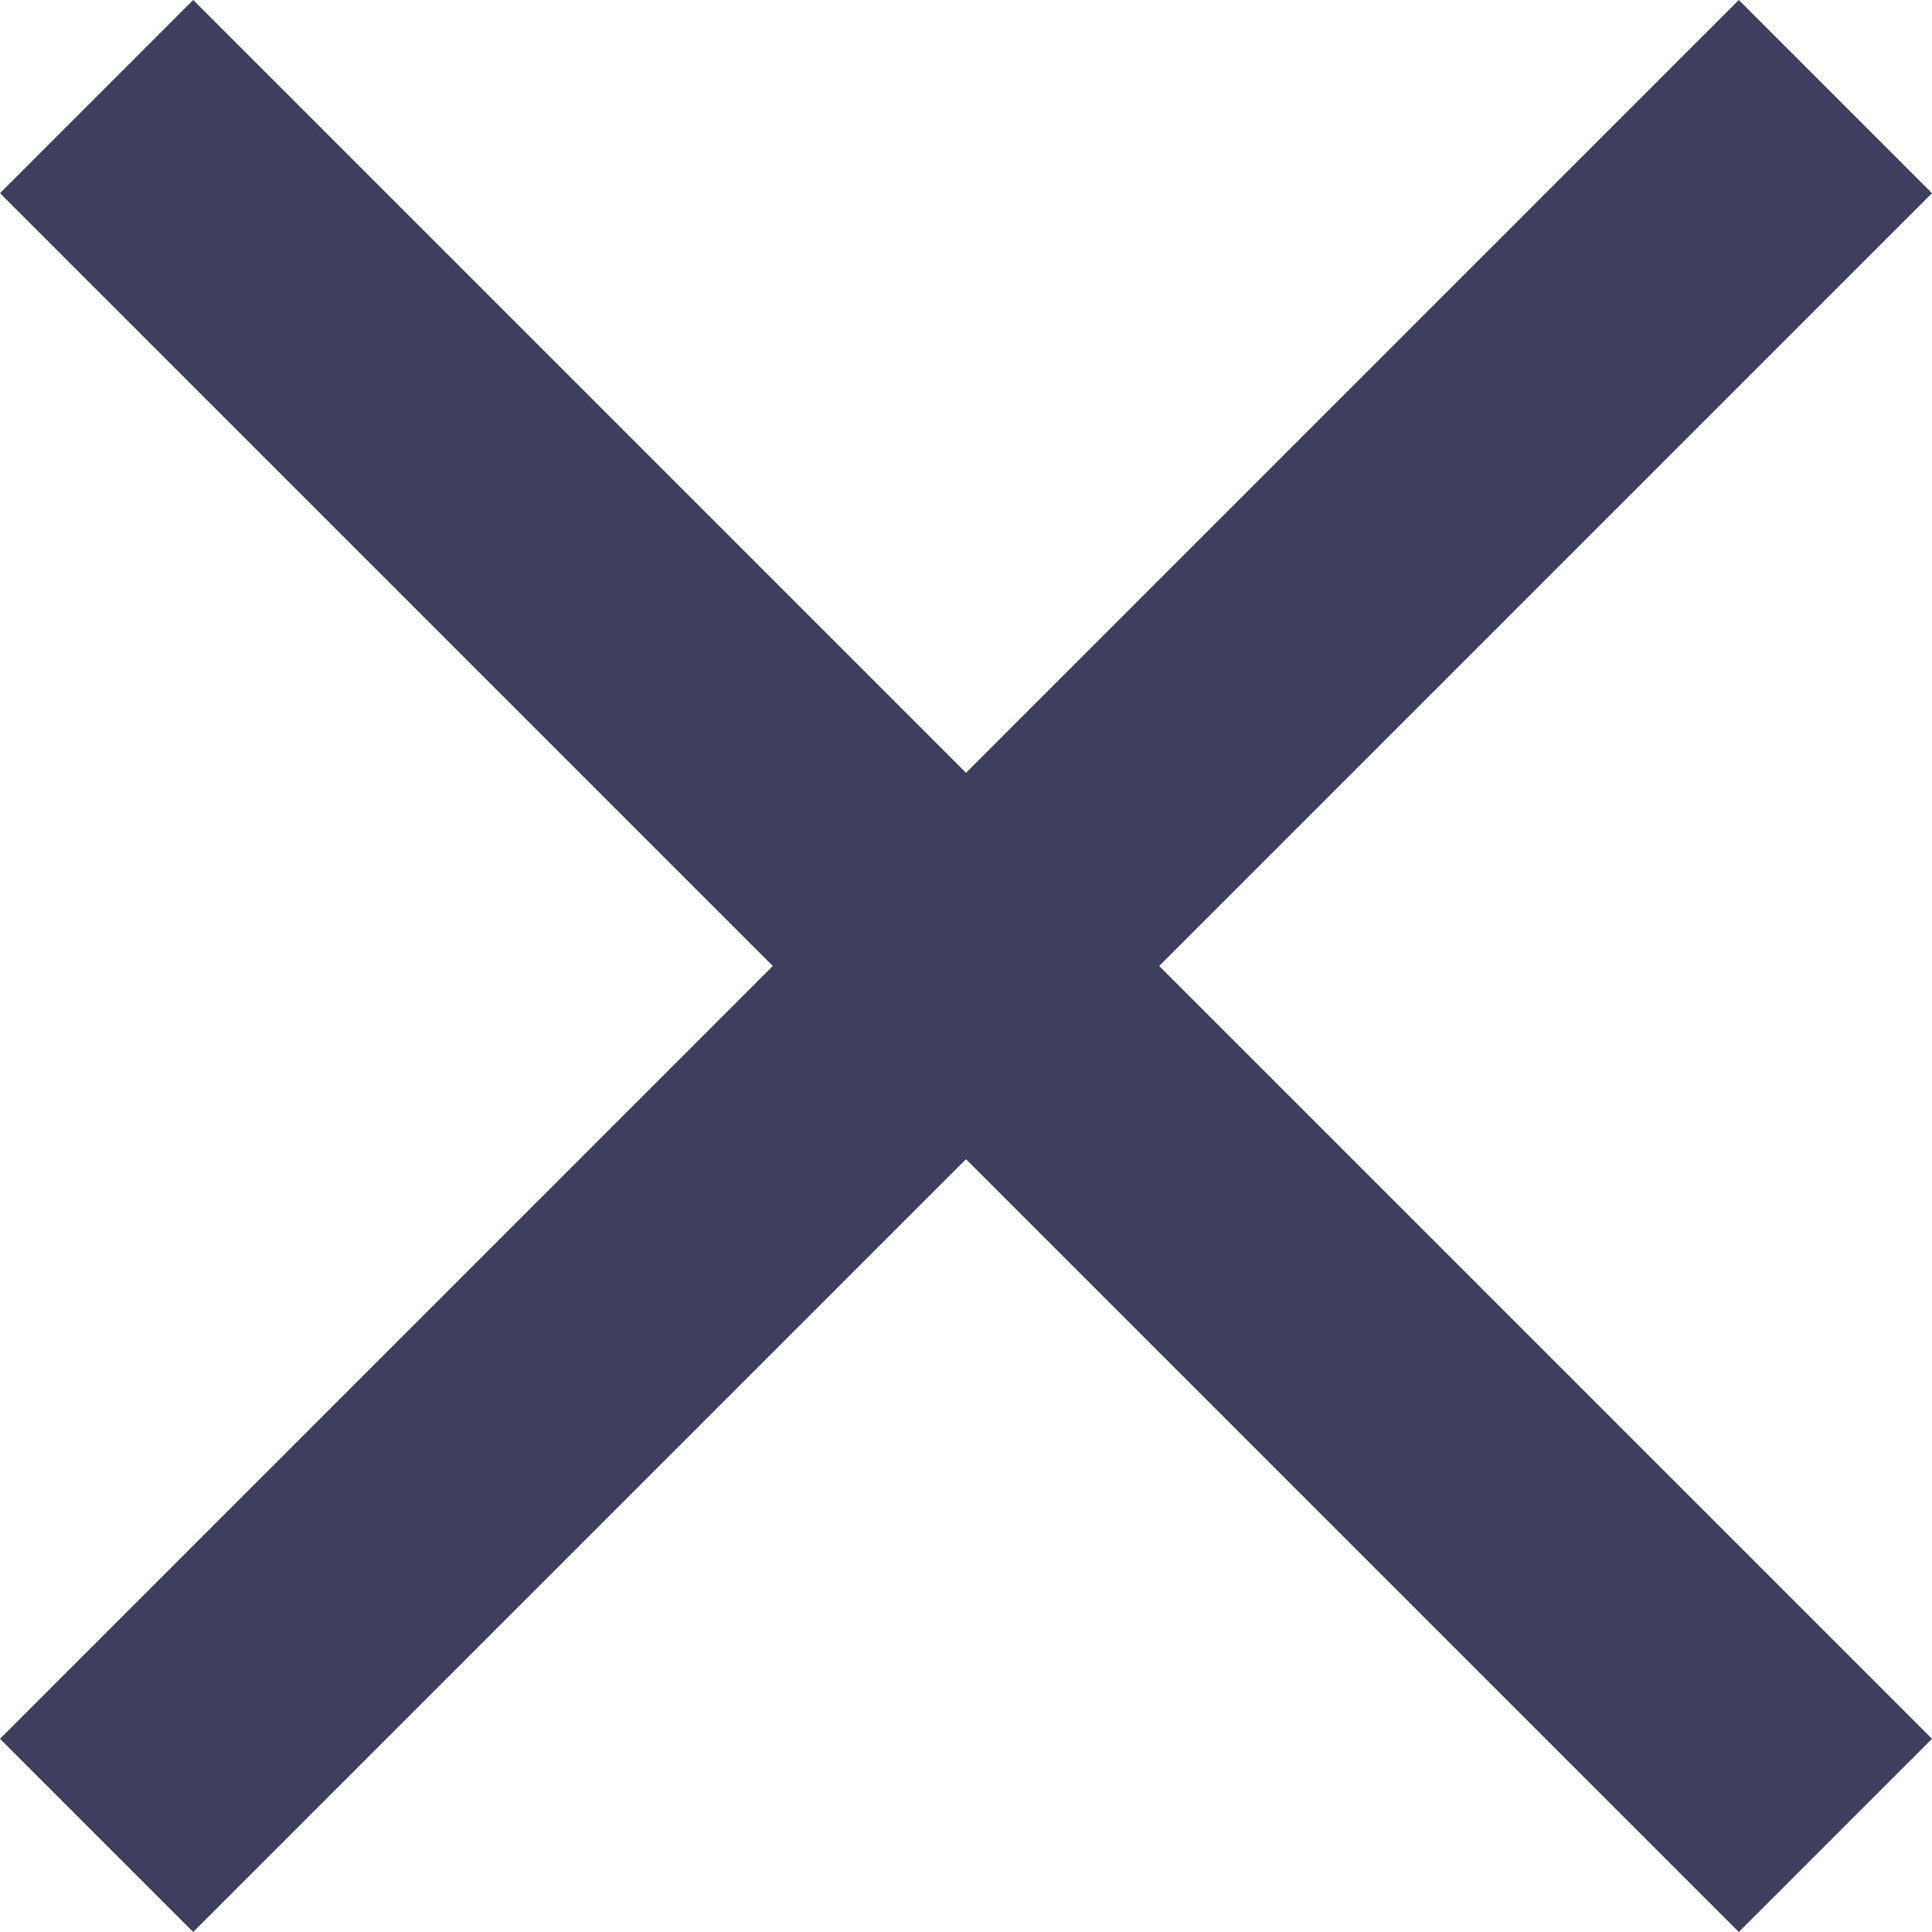 <svg xmlns="http://www.w3.org/2000/svg" width="12" height="12" viewBox="0 0 12 12">
    <path fill="#3E3E5F" fill-rule="evenodd" d="M12 1.2L10.8 0 6 4.8 1.2 0 0 1.2 4.8 6 0 10.8 1.2 12 6 7.2l4.8 4.8 1.2-1.2L7.2 6z"/>
</svg>
